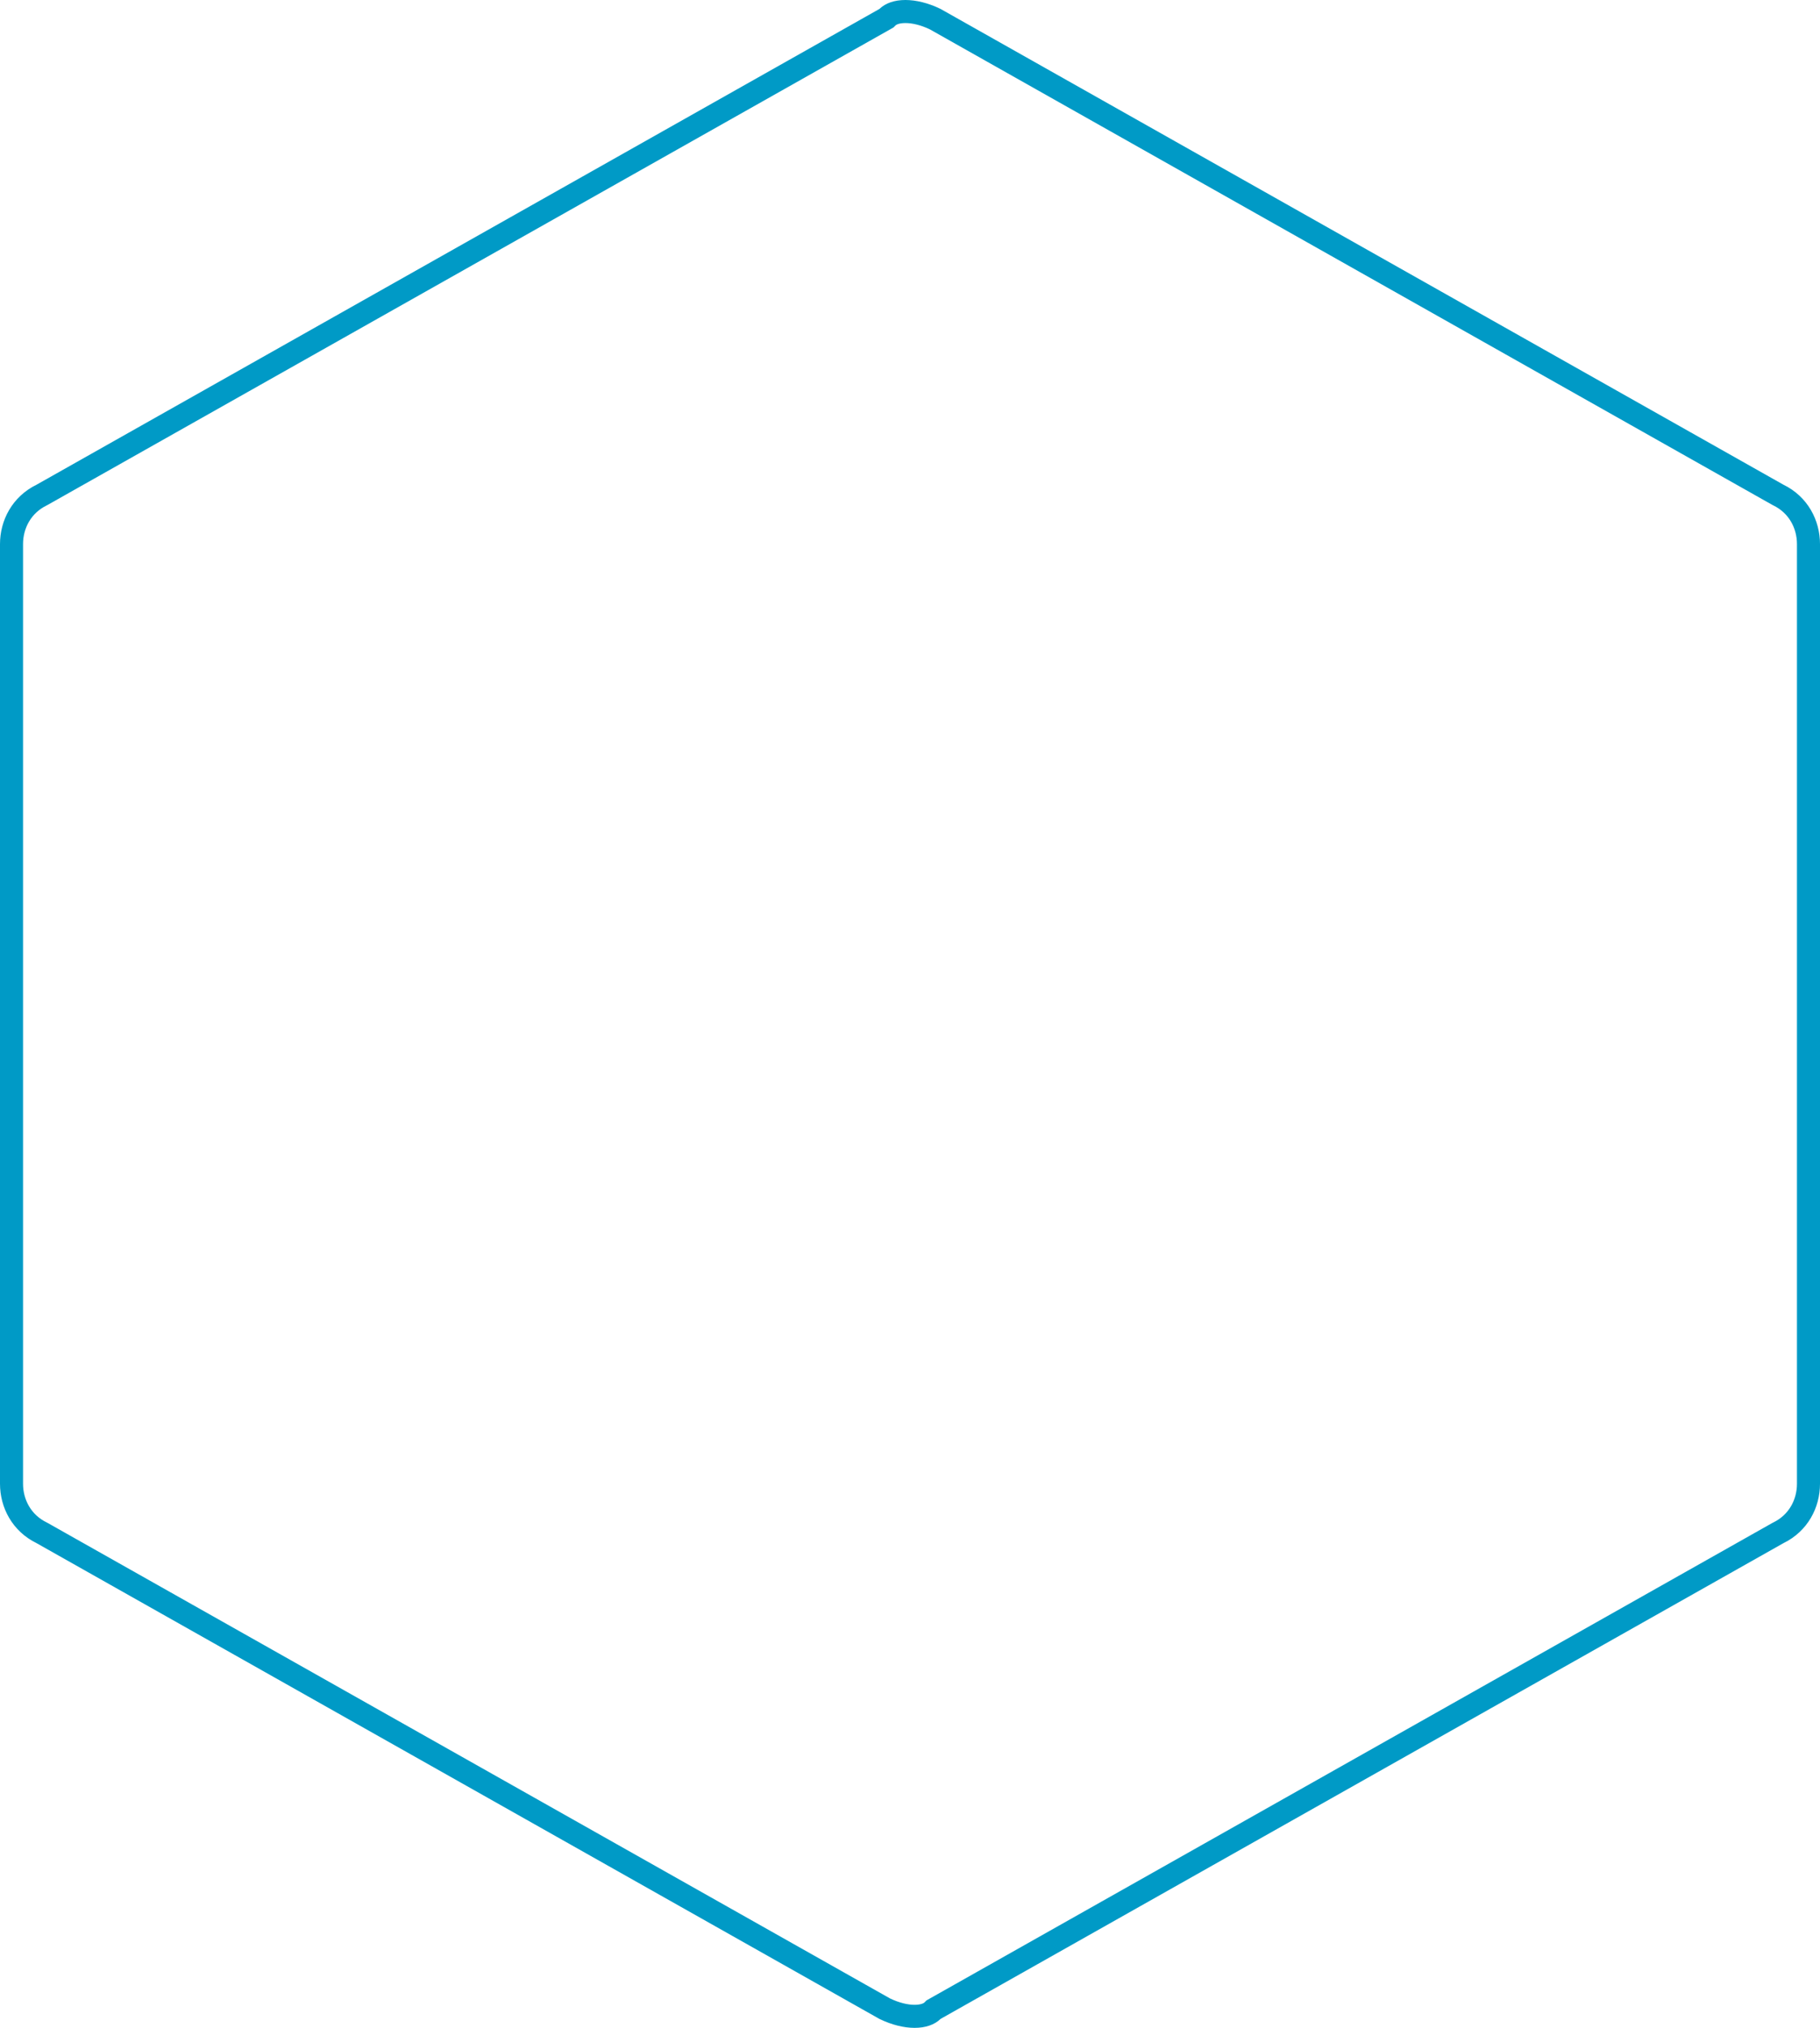 <svg width="79" height="88" viewBox="0 0 79 88" fill="none" xmlns="http://www.w3.org/2000/svg">
<path d="M1.836 66.532L1.823 66.525L1.81 66.518C0.941 66.095 0.5 65.251 0.5 64.387V23.613C0.5 22.749 0.941 21.905 1.81 21.482L1.823 21.475L1.836 21.468L38.42 0.823L38.477 0.791L38.523 0.745C38.667 0.606 38.922 0.5 39.301 0.5C39.673 0.5 40.124 0.604 40.593 0.83L77.164 21.468L77.177 21.475L77.191 21.482C78.06 21.905 78.5 22.749 78.5 23.613V64.387C78.5 65.251 78.06 66.095 77.191 66.518L77.177 66.525L77.164 66.532L40.58 87.177L40.523 87.209L40.477 87.255C40.334 87.394 40.078 87.5 39.699 87.5C39.327 87.5 38.877 87.396 38.407 87.17L1.836 66.532Z" stroke="#009ac6"/>
</svg>
